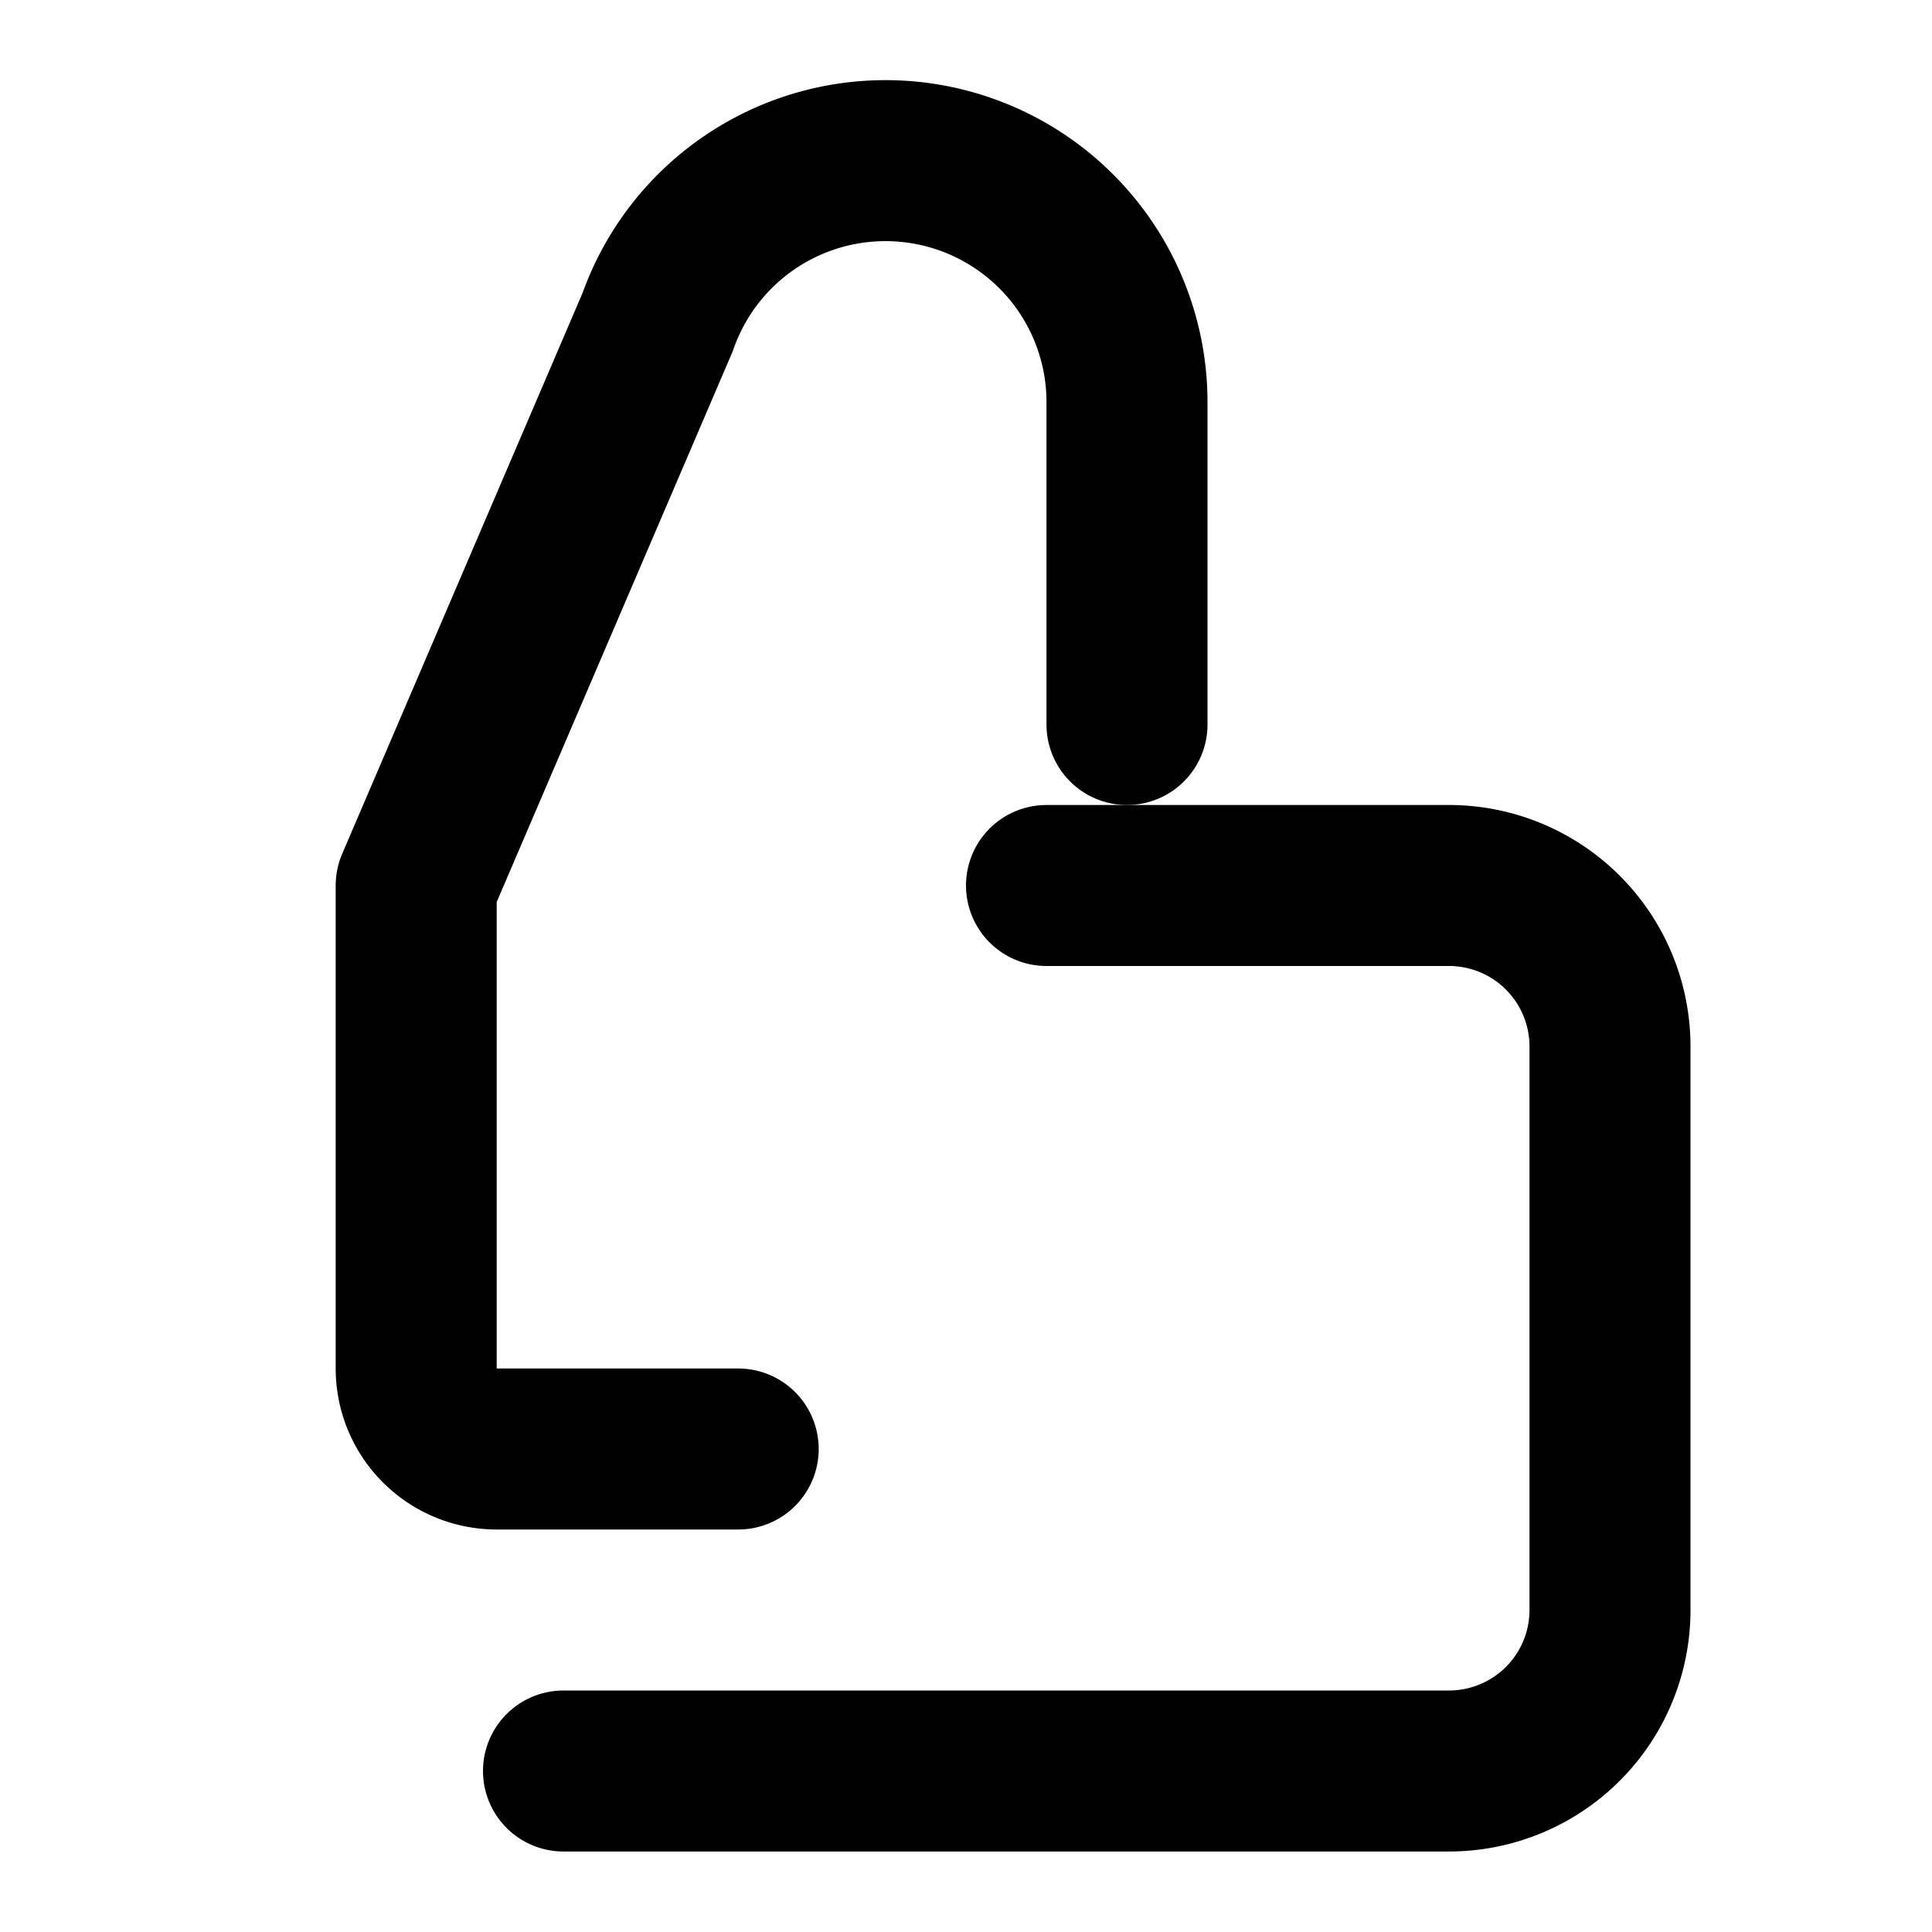 <svg xmlns="http://www.w3.org/2000/svg" width="24" height="24" fill="none" stroke="black" stroke-width="2" stroke-linecap="round" stroke-linejoin="round">
  <path d="M14 9V5a3 3 0 0 0-5.83-1l-3 7v6a1 1 0 0 0 1 1h3"/>
  <path d="M7 22h11a2 2 0 0 0 2-2v-7a2 2 0 0 0-2-2h-5"/>
</svg>
